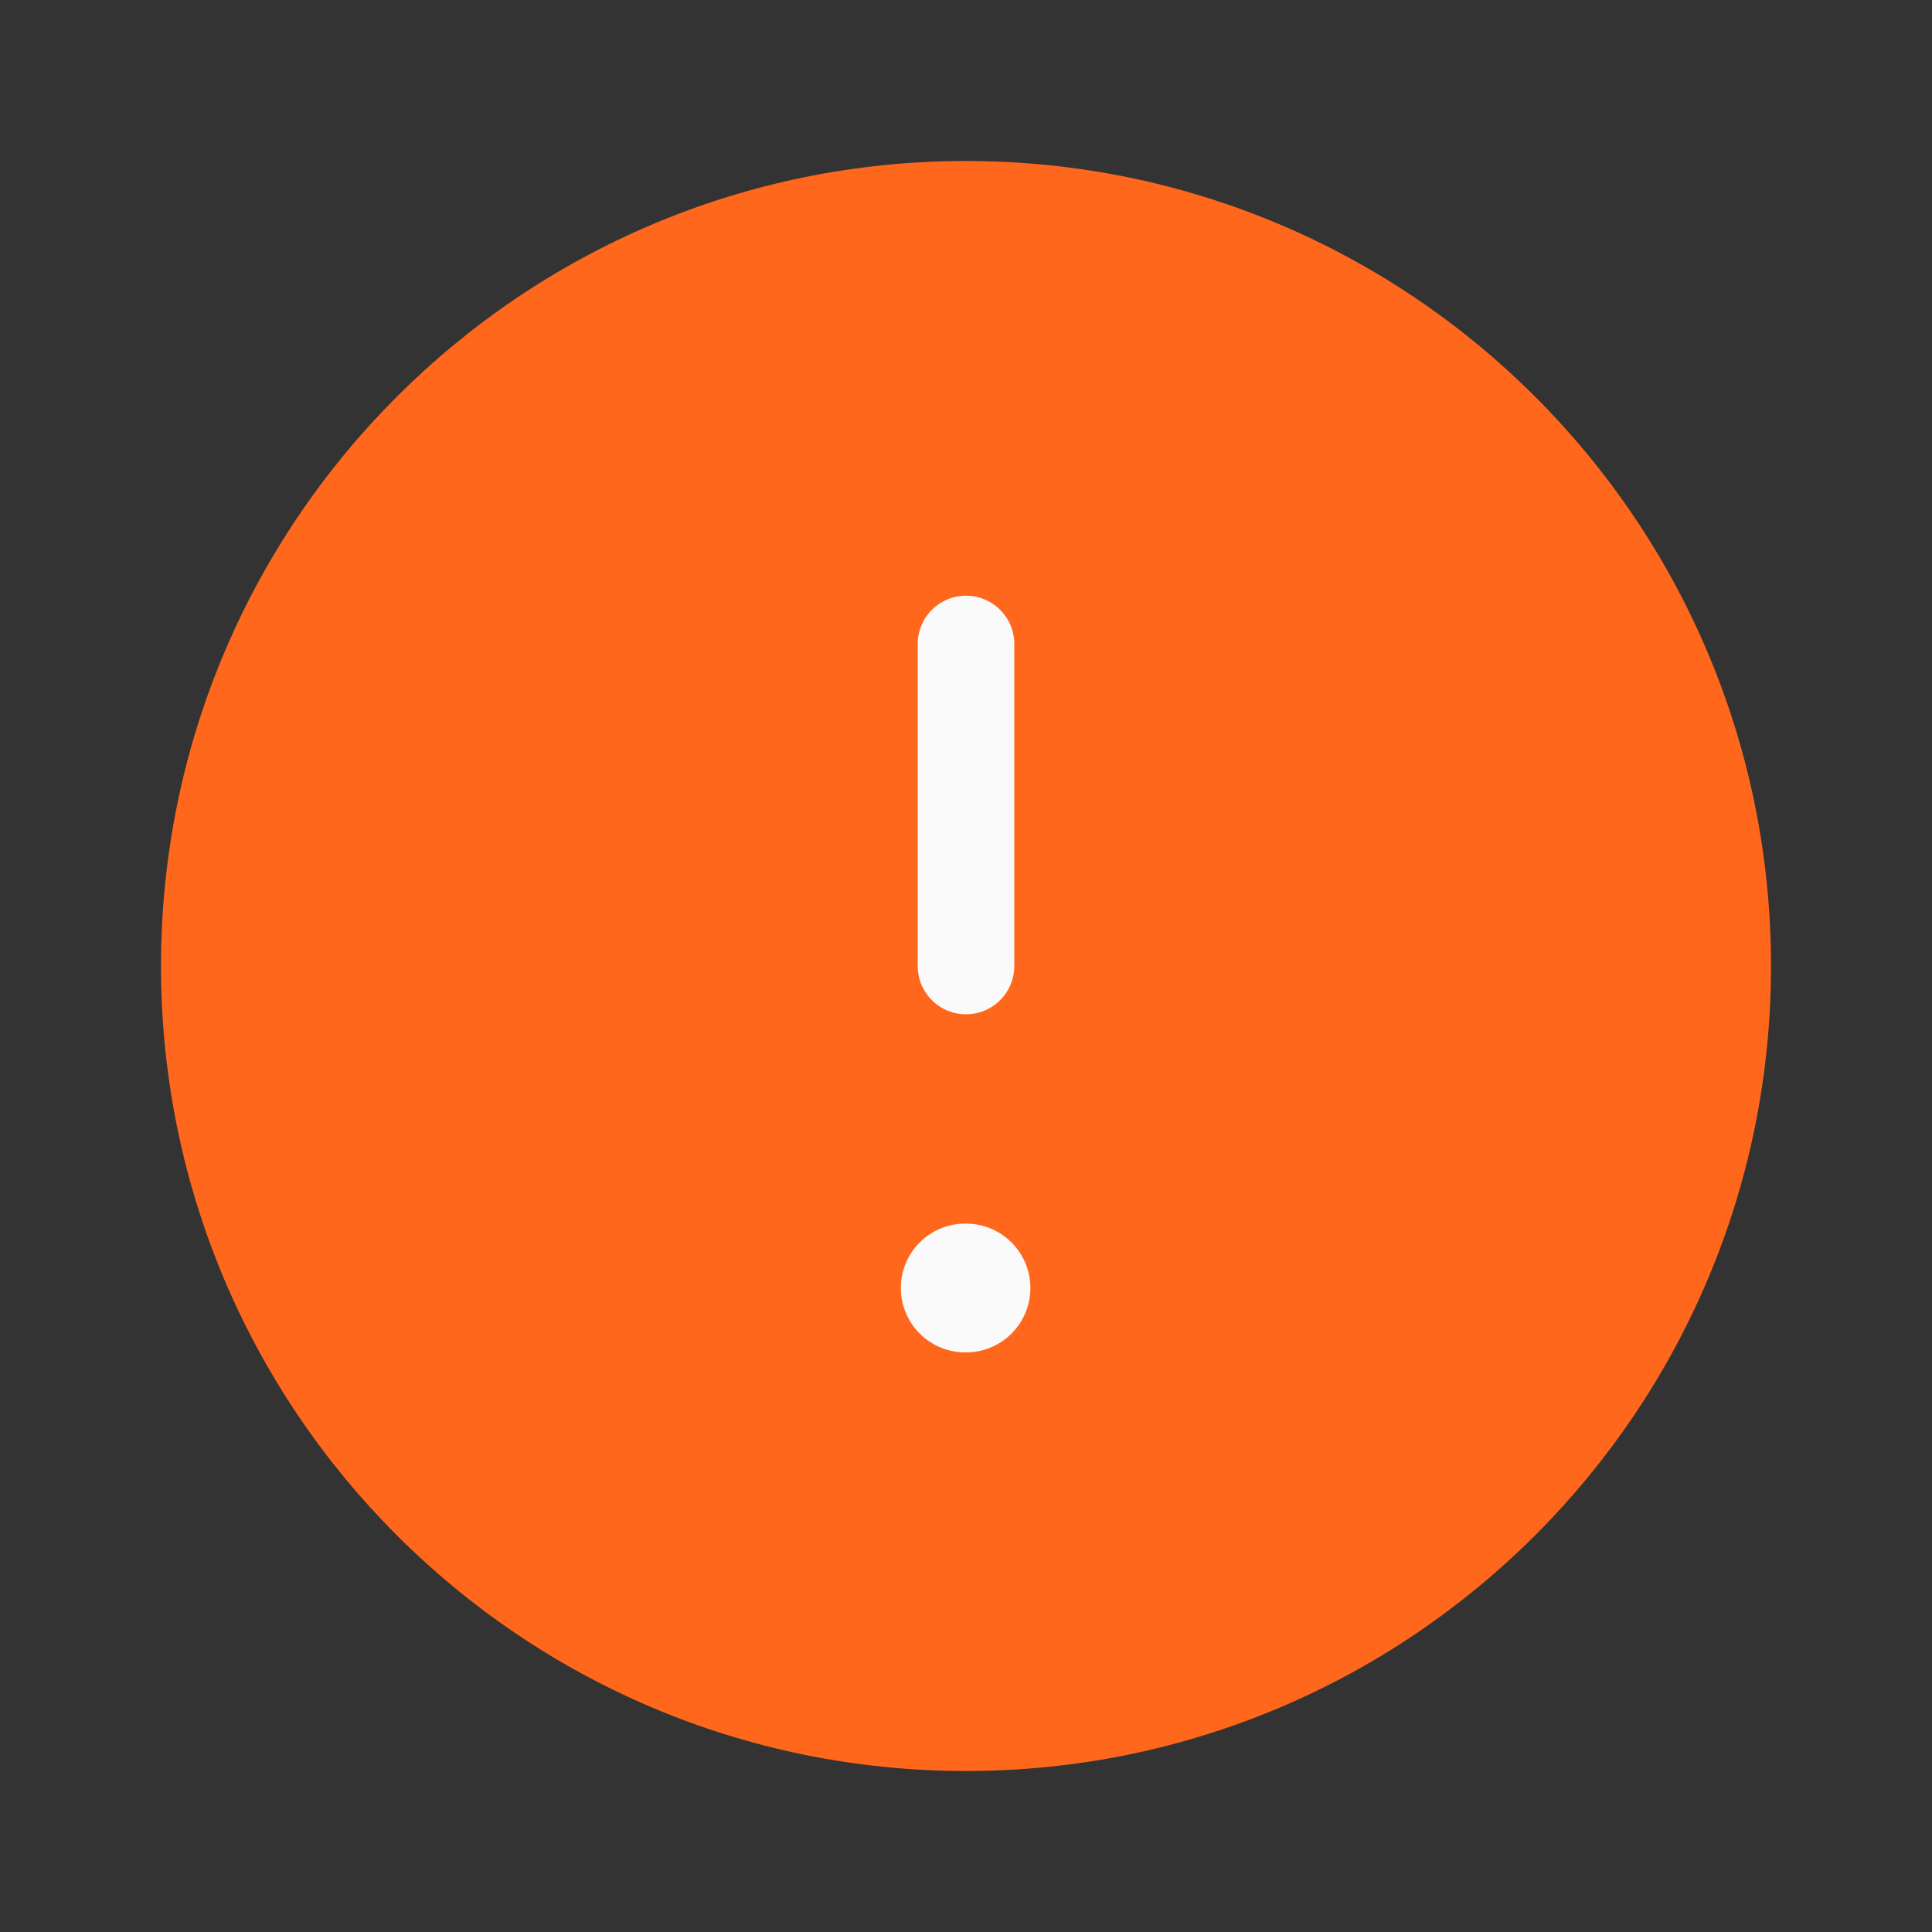 <svg width="30" height="30" viewBox="0 0 30 30" fill="none" xmlns="http://www.w3.org/2000/svg">
<rect x="0" y="0" width="30" height="30" fill="#333333" stroke="none"/>
<path d="M15 2.5C8.096 2.5 2.5 8.096 2.5 15C2.5 21.904 8.096 27.5 15 27.5C21.904 27.5 27.5 21.904 27.5 15C27.5 8.096 21.904 2.5 15 2.5Z" fill="#FF671D"/>
<path d="M15 10V15" stroke="#FAFAFA" stroke-width="1.5" stroke-linecap="round" stroke-linejoin="round"/>
<path d="M15 20H14.988" stroke="#FAFAFA" stroke-width="2" stroke-linecap="round" stroke-linejoin="round"/>
</svg>
